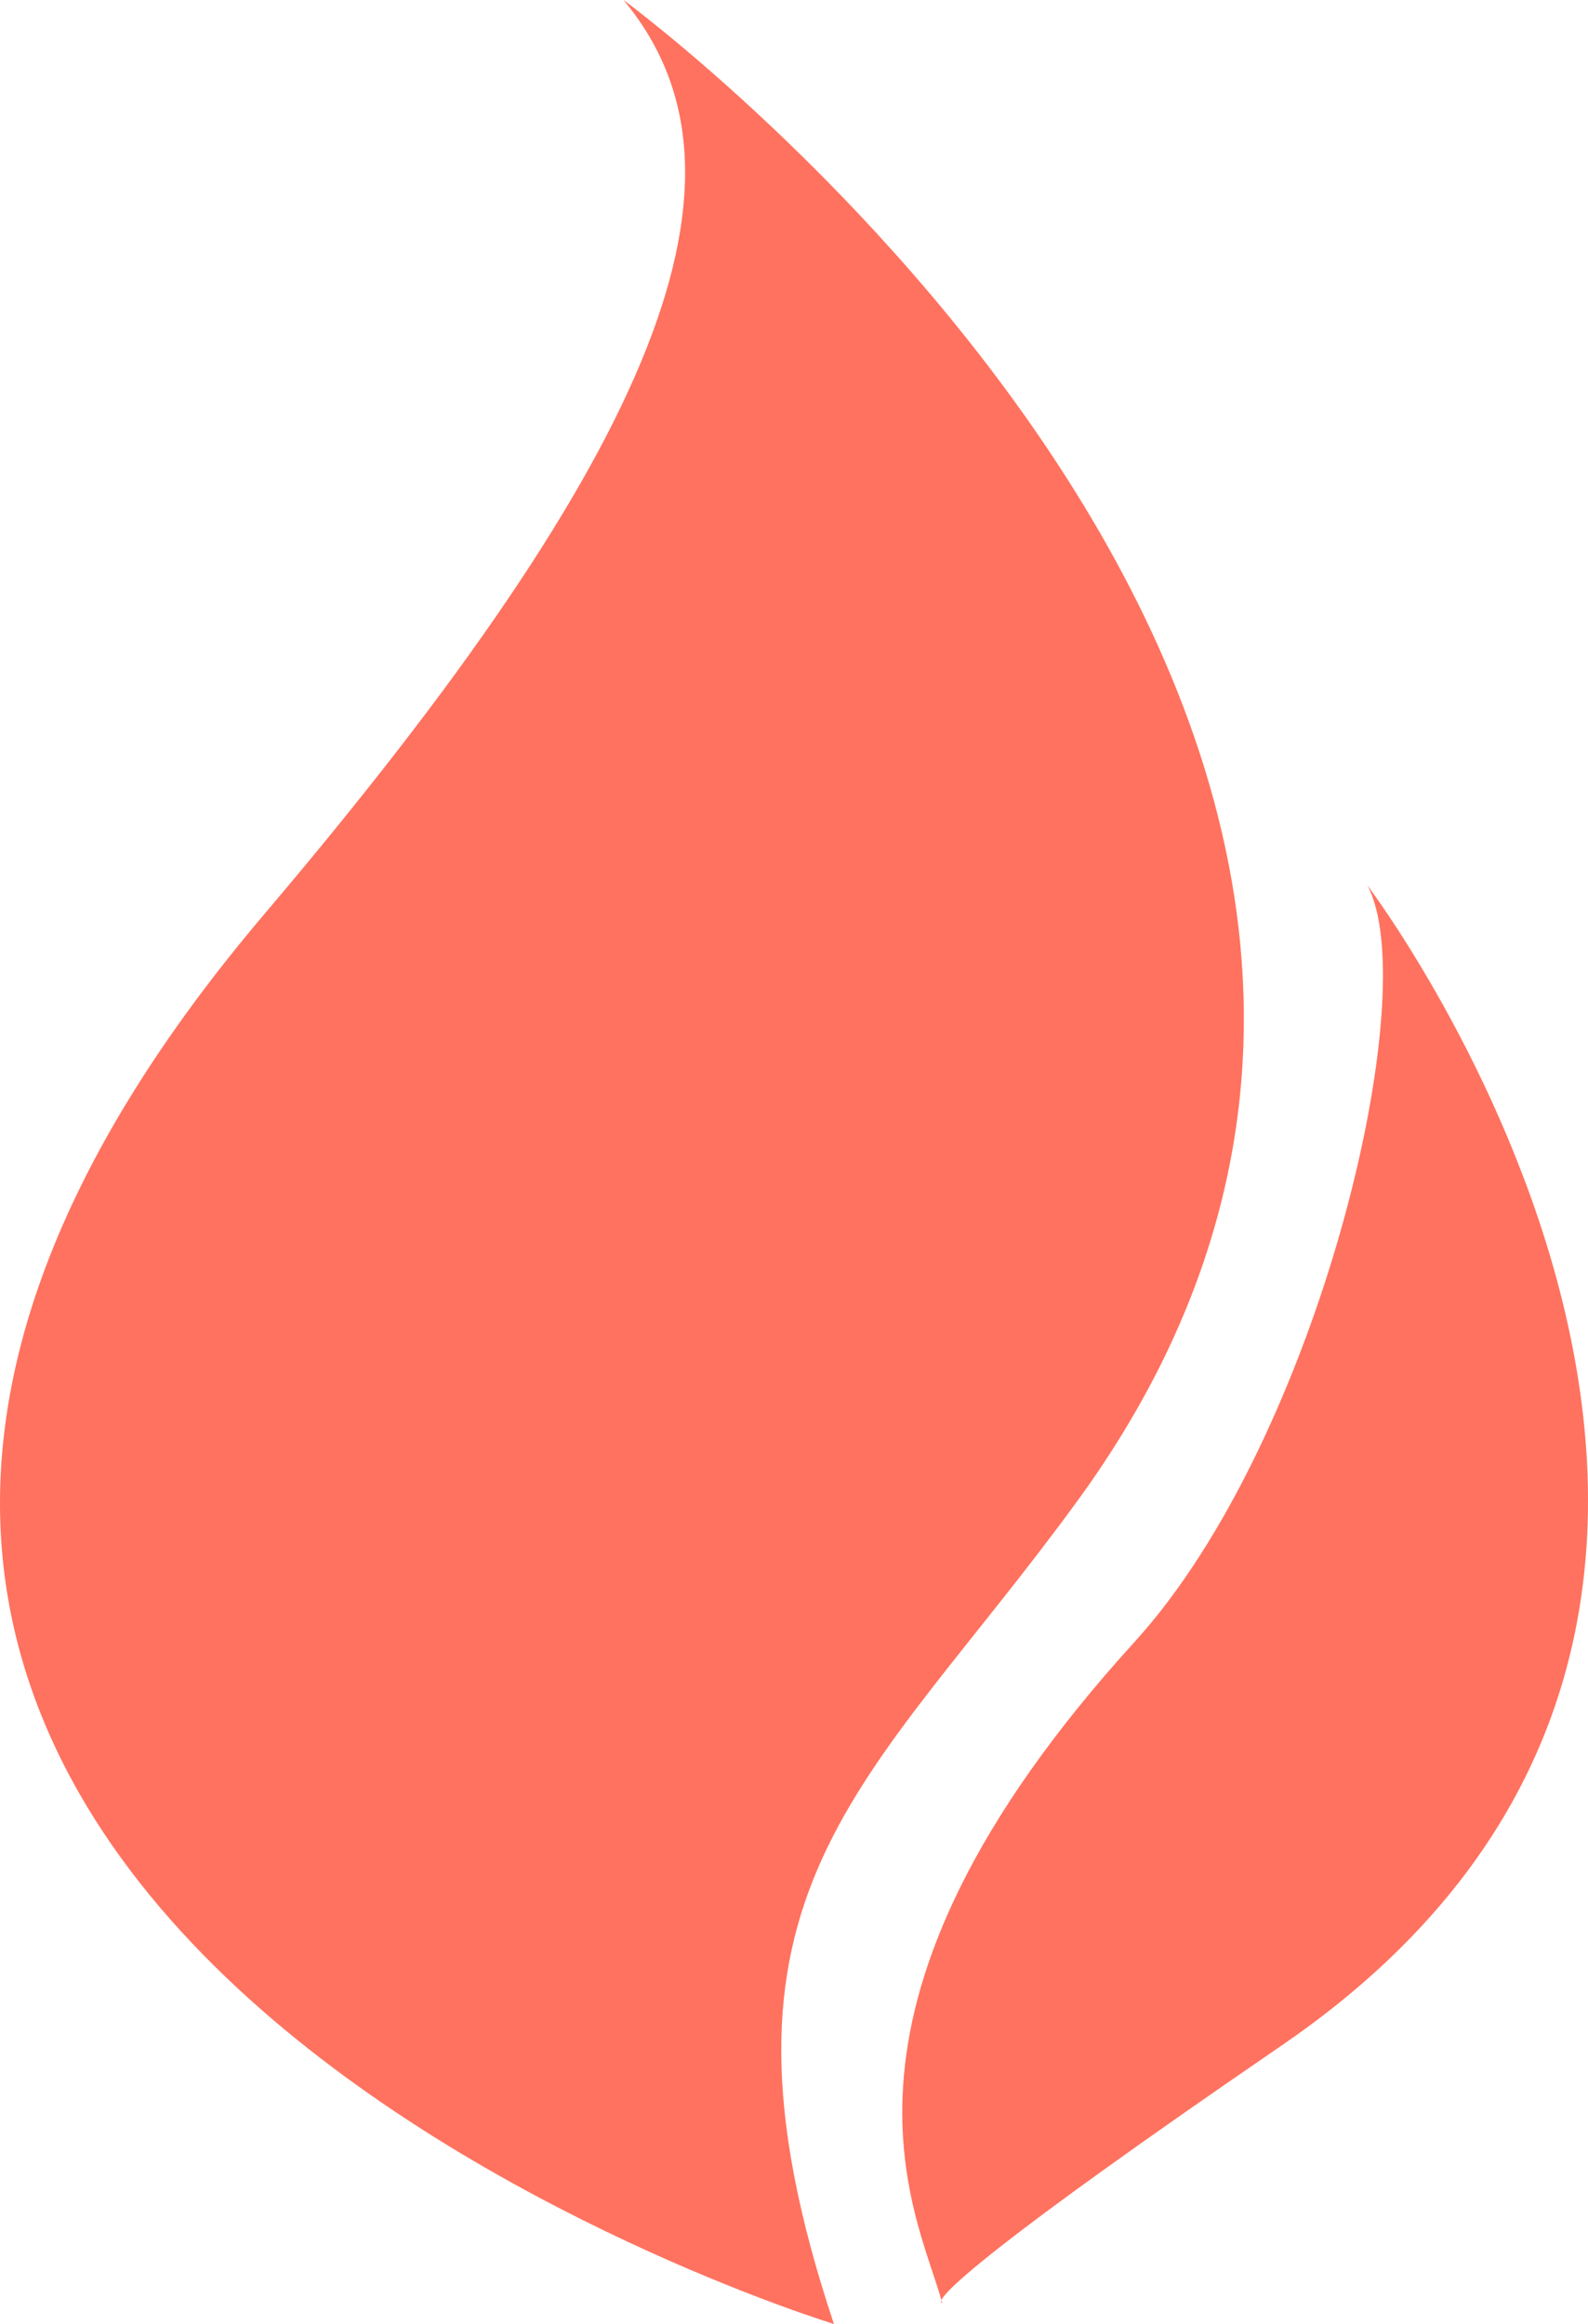 <svg xmlns="http://www.w3.org/2000/svg" width="19.871" height="29.083" viewBox="0 0 19.871 29.083">
  <g id="noun_Flame_649889" transform="translate(-19.255 -5)">
    <g id="Group_1329" data-name="Group 1329" transform="translate(19.255 5)">
      <path id="Path_9615" data-name="Path 9615" d="M22.568,16.433C27.505,10.616,28.879,7.185,27.057,5c0,0,12.626,9.267,5.673,18.792C30.1,27.4,27.879,28.656,29.69,34.083,29.689,34.083,12.131,28.73,22.568,16.433Z" transform="translate(-19.255 -5)" fill="#ff725f"/>
      <path id="Path_9616" data-name="Path 9616" d="M58.933,53.808c-3.683,2.523-4.2,3.064-4.25,3.182,0,.01.006.021.009.031s-.023,0-.009-.031c-.311-1.116-1.744-3.665,2.421-8.242,2.3-2.531,3.627-8.13,2.909-9.464C60.014,39.284,66.892,48.368,58.933,53.808Z" transform="translate(-42.903 -28.205)" fill="#ff725f"/>
    </g>
  </g>
</svg>
